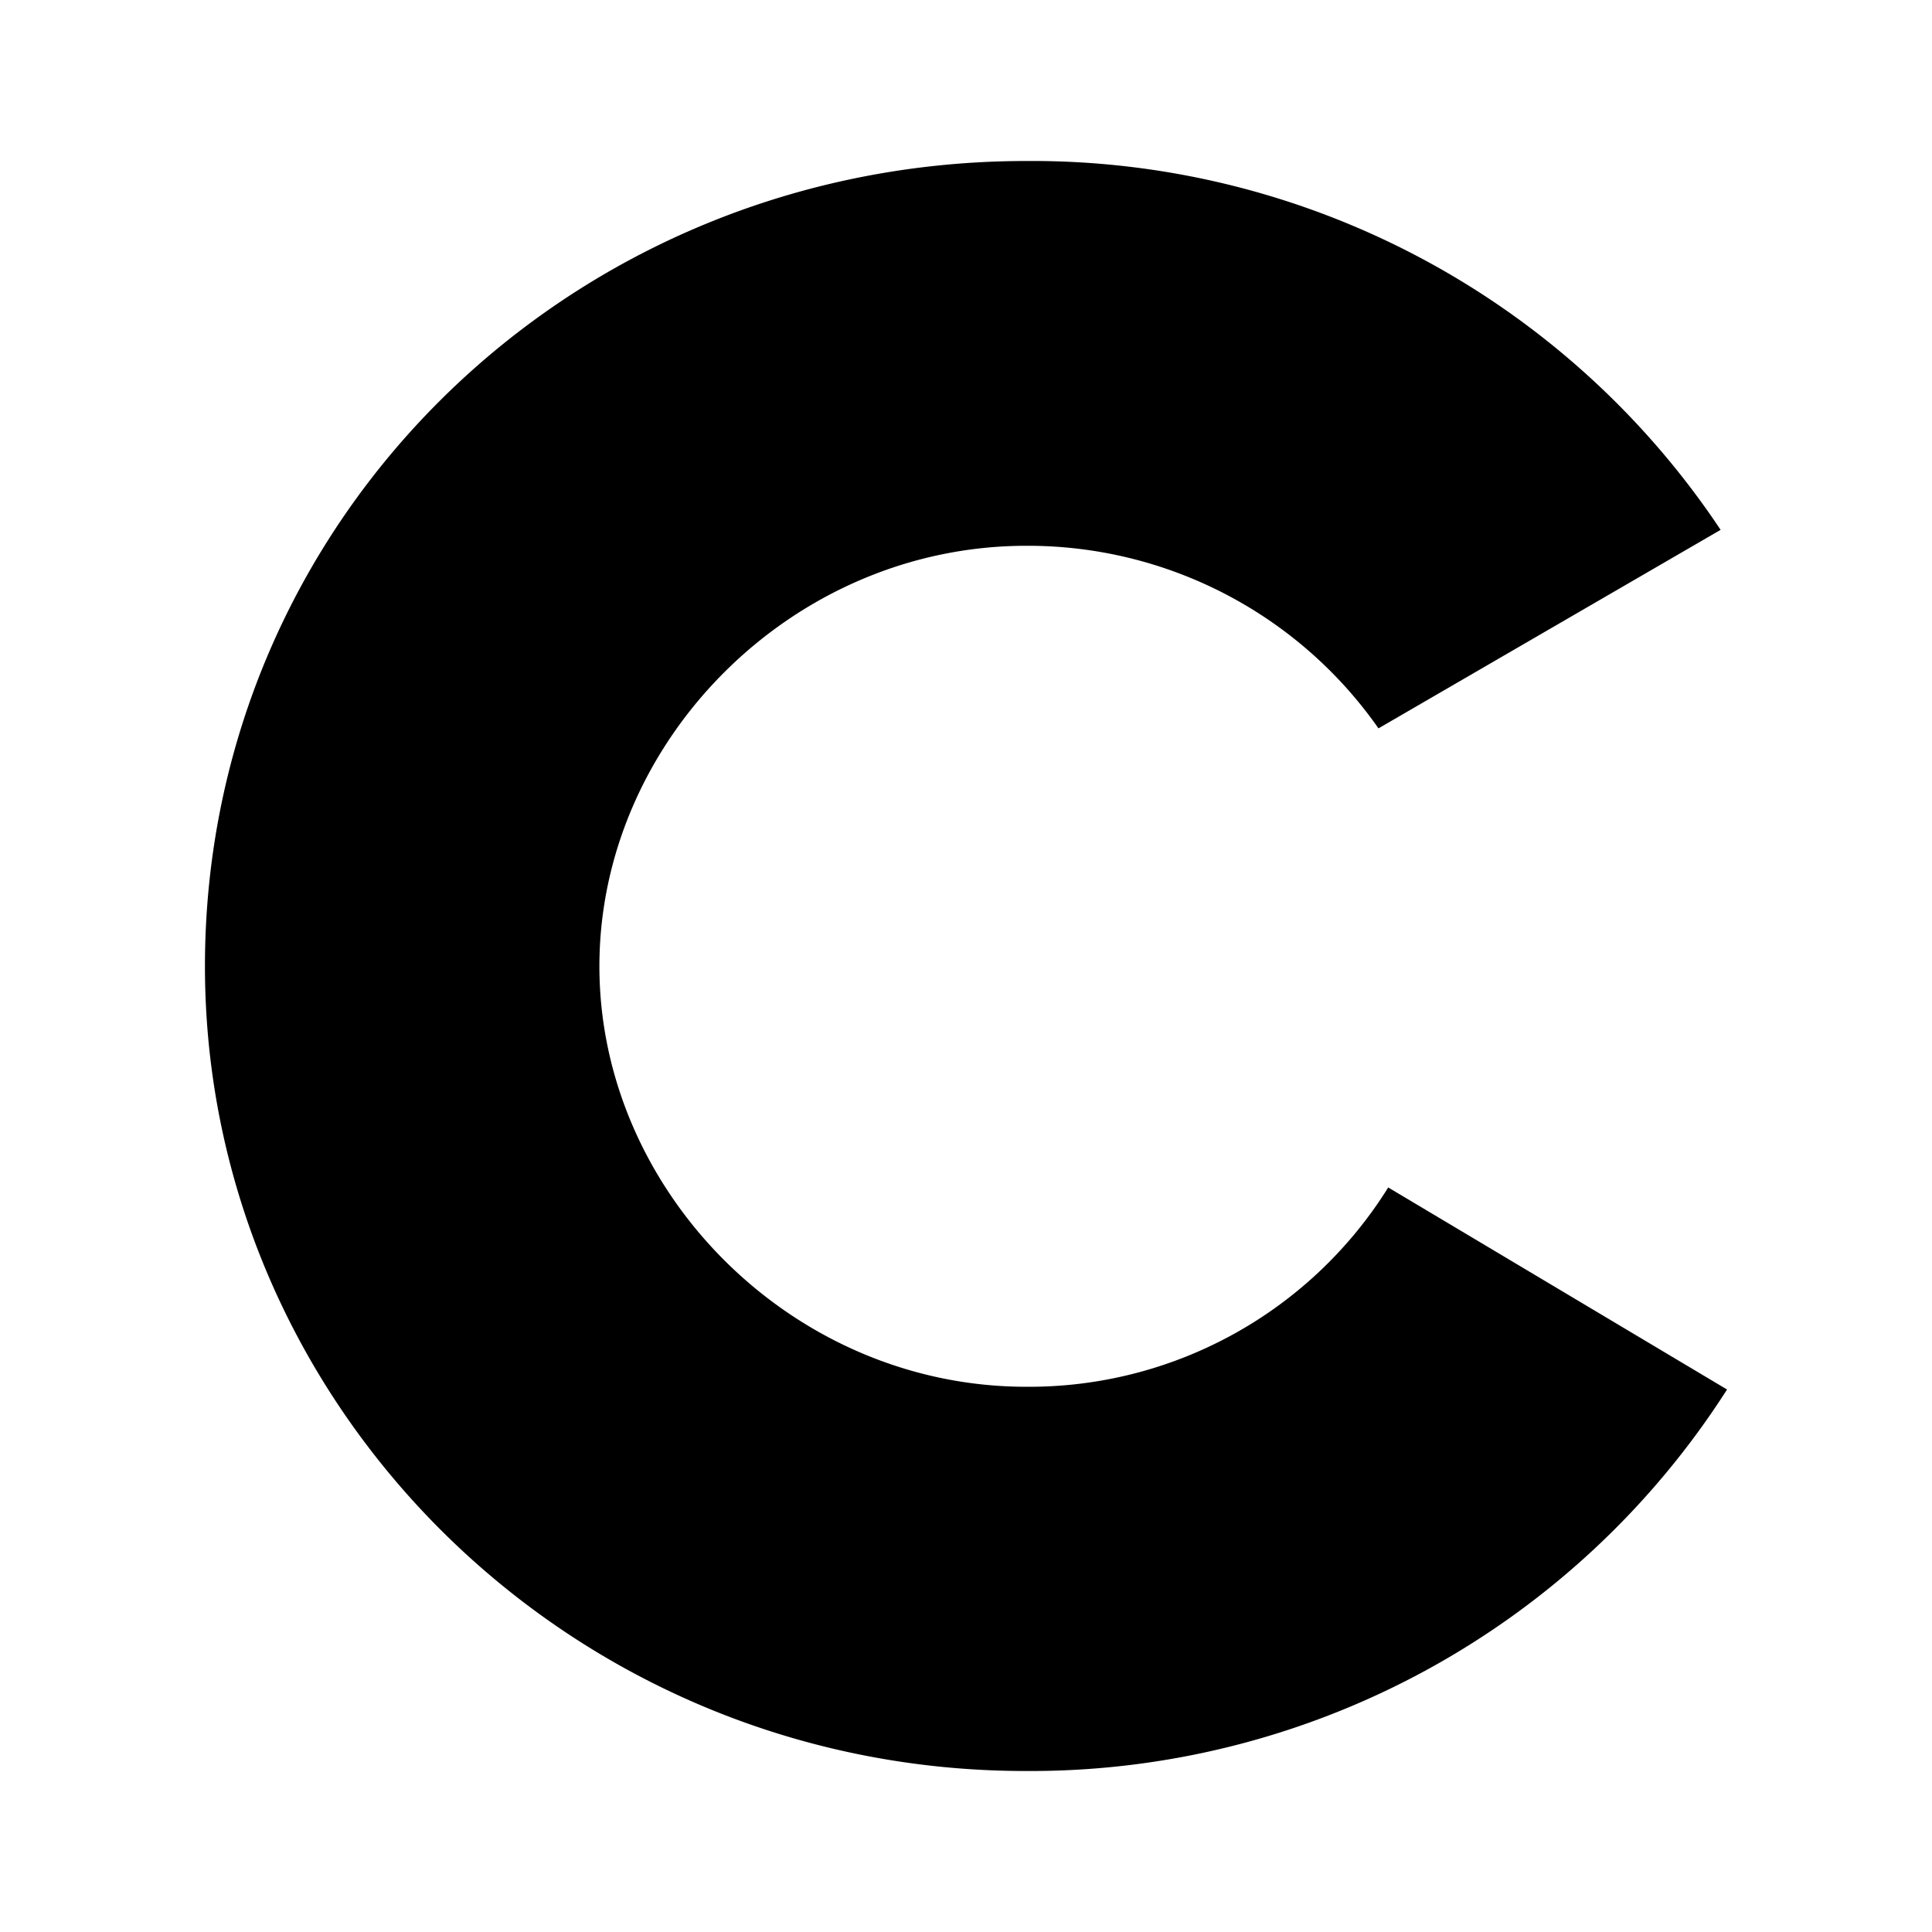<svg xmlns="http://www.w3.org/2000/svg" viewBox="0 0 24 24"><path d="M12.75 2C7.08 2 2.546 6.456 2.546 12.003c0 5.462 4.535 10.002 10.202 9.997a10.267 10.267 0 0 0 8.706-4.739l-4.209-2.51a5.256 5.256 0 0 1-4.495 2.476c-2.915 0-5.304-2.43-5.304-5.224S9.835 6.78 12.75 6.78a5.315 5.315 0 0 1 4.374 2.268l4.25-2.466A10.275 10.275 0 0 0 12.75 2"/></svg>